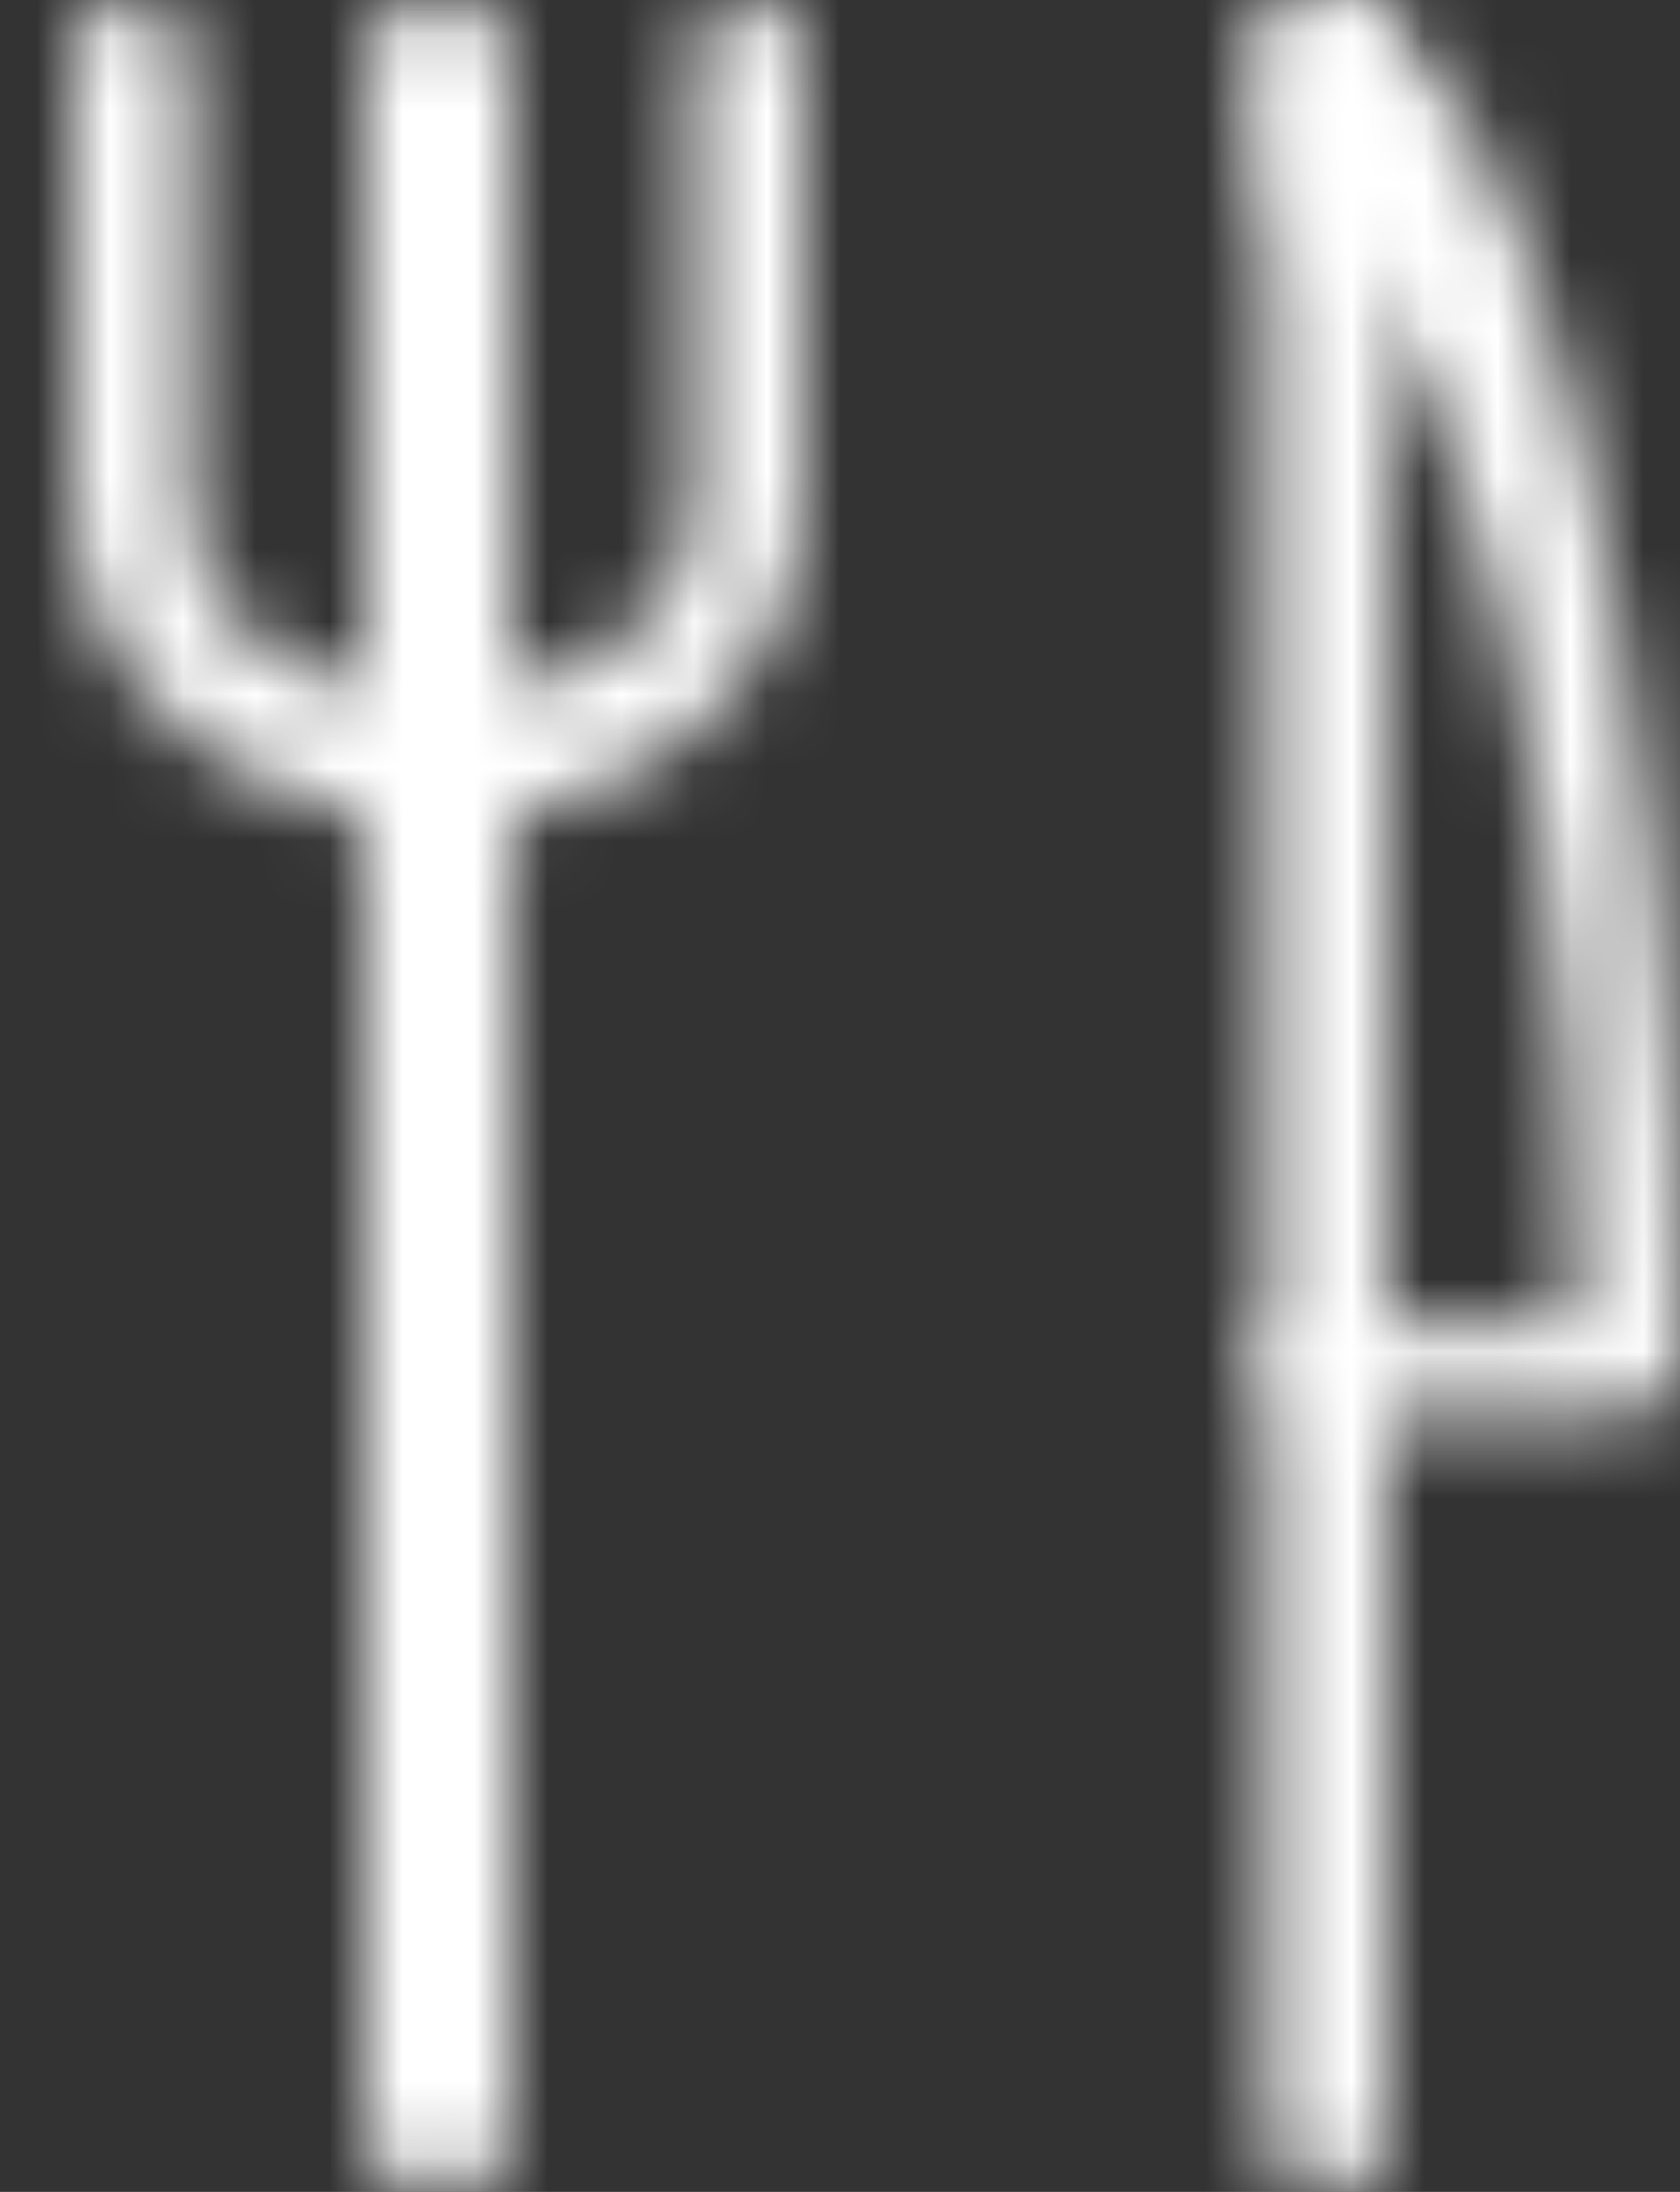 <svg width="23" height="30" viewBox="0 0 23 30" fill="none" xmlns="http://www.w3.org/2000/svg">
<rect x="0" y="0" width="23" height="30" fill="#333333" stroke="none"/>
<mask id="path-1-inside-1" fill="white">
<path d="M18.188 30C17.738 30 17.375 29.721 17.375 29.375V0.625C17.375 0.279 17.738 0 18.188 0C18.637 0 19 0.279 19 0.625V29.375C19 29.721 18.637 30 18.188 30Z"/>
</mask>
<path d="M18.188 30C17.738 30 17.375 29.721 17.375 29.375V0.625C17.375 0.279 17.738 0 18.188 0C18.637 0 19 0.279 19 0.625V29.375C19 29.721 18.637 30 18.188 30Z" stroke="white" stroke-width="4" mask="url(#path-1-inside-1)"/>
<mask id="path-2-inside-2" fill="white">
<path d="M22.297 19.375H18.08C17.691 19.375 17.377 19.096 17.377 18.75C17.377 18.404 17.691 18.125 18.08 18.125H21.591C21.498 7.624 19.004 3.714 18 3.5C17.612 3.5 17.371 0.97 17.371 0.624C17.371 0.279 17.691 0 18.08 0C21.023 0 23 9.695 23 18.75C23 19.096 22.686 19.375 22.297 19.375Z"/>
</mask>
<path d="M22.297 19.375H18.08C17.691 19.375 17.377 19.096 17.377 18.75C17.377 18.404 17.691 18.125 18.08 18.125H21.591C21.498 7.624 19.004 3.714 18 3.5C17.612 3.5 17.371 0.97 17.371 0.624C17.371 0.279 17.691 0 18.08 0C21.023 0 23 9.695 23 18.75C23 19.096 22.686 19.375 22.297 19.375Z" stroke="white" stroke-width="4" mask="url(#path-2-inside-2)"/>
<mask id="path-3-inside-3" fill="white">
<path d="M6 11.25C3.244 11.25 1 9.287 1 6.875V0.625C1 0.279 1.319 0 1.714 0C2.109 0 2.597 0.279 2.597 0.625V6.875C2.597 8.598 4.031 9.5 6 9.5C7.969 9.5 9.5 8.5 9.5 7V0.625C9.5 0.279 9.891 0 10.286 0C10.681 0 11 0.279 11 0.625V6.875C11 9.287 8.756 11.25 6 11.25Z"/>
</mask>
<path d="M6 11.25C3.244 11.25 1 9.287 1 6.875V0.625C1 0.279 1.319 0 1.714 0C2.109 0 2.597 0.279 2.597 0.625V6.875C2.597 8.598 4.031 9.5 6 9.5C7.969 9.5 9.5 8.5 9.5 7V0.625C9.5 0.279 9.891 0 10.286 0C10.681 0 11 0.279 11 0.625V6.875C11 9.287 8.756 11.25 6 11.25Z" stroke="white" stroke-width="4" mask="url(#path-3-inside-3)"/>
<mask id="path-4-inside-4" fill="white">
<path d="M6 30C5.447 30 5 29.721 5 29.375V0.625C5 0.279 5.447 0 6 0C6.553 0 7 0.279 7 0.625V29.375C7 29.721 6.553 30 6 30Z"/>
</mask>
<path d="M6 30C5.447 30 5 29.721 5 29.375V0.625C5 0.279 5.447 0 6 0C6.553 0 7 0.279 7 0.625V29.375C7 29.721 6.553 30 6 30Z" stroke="white" stroke-width="12" mask="url(#path-4-inside-4)"/>
</svg>
